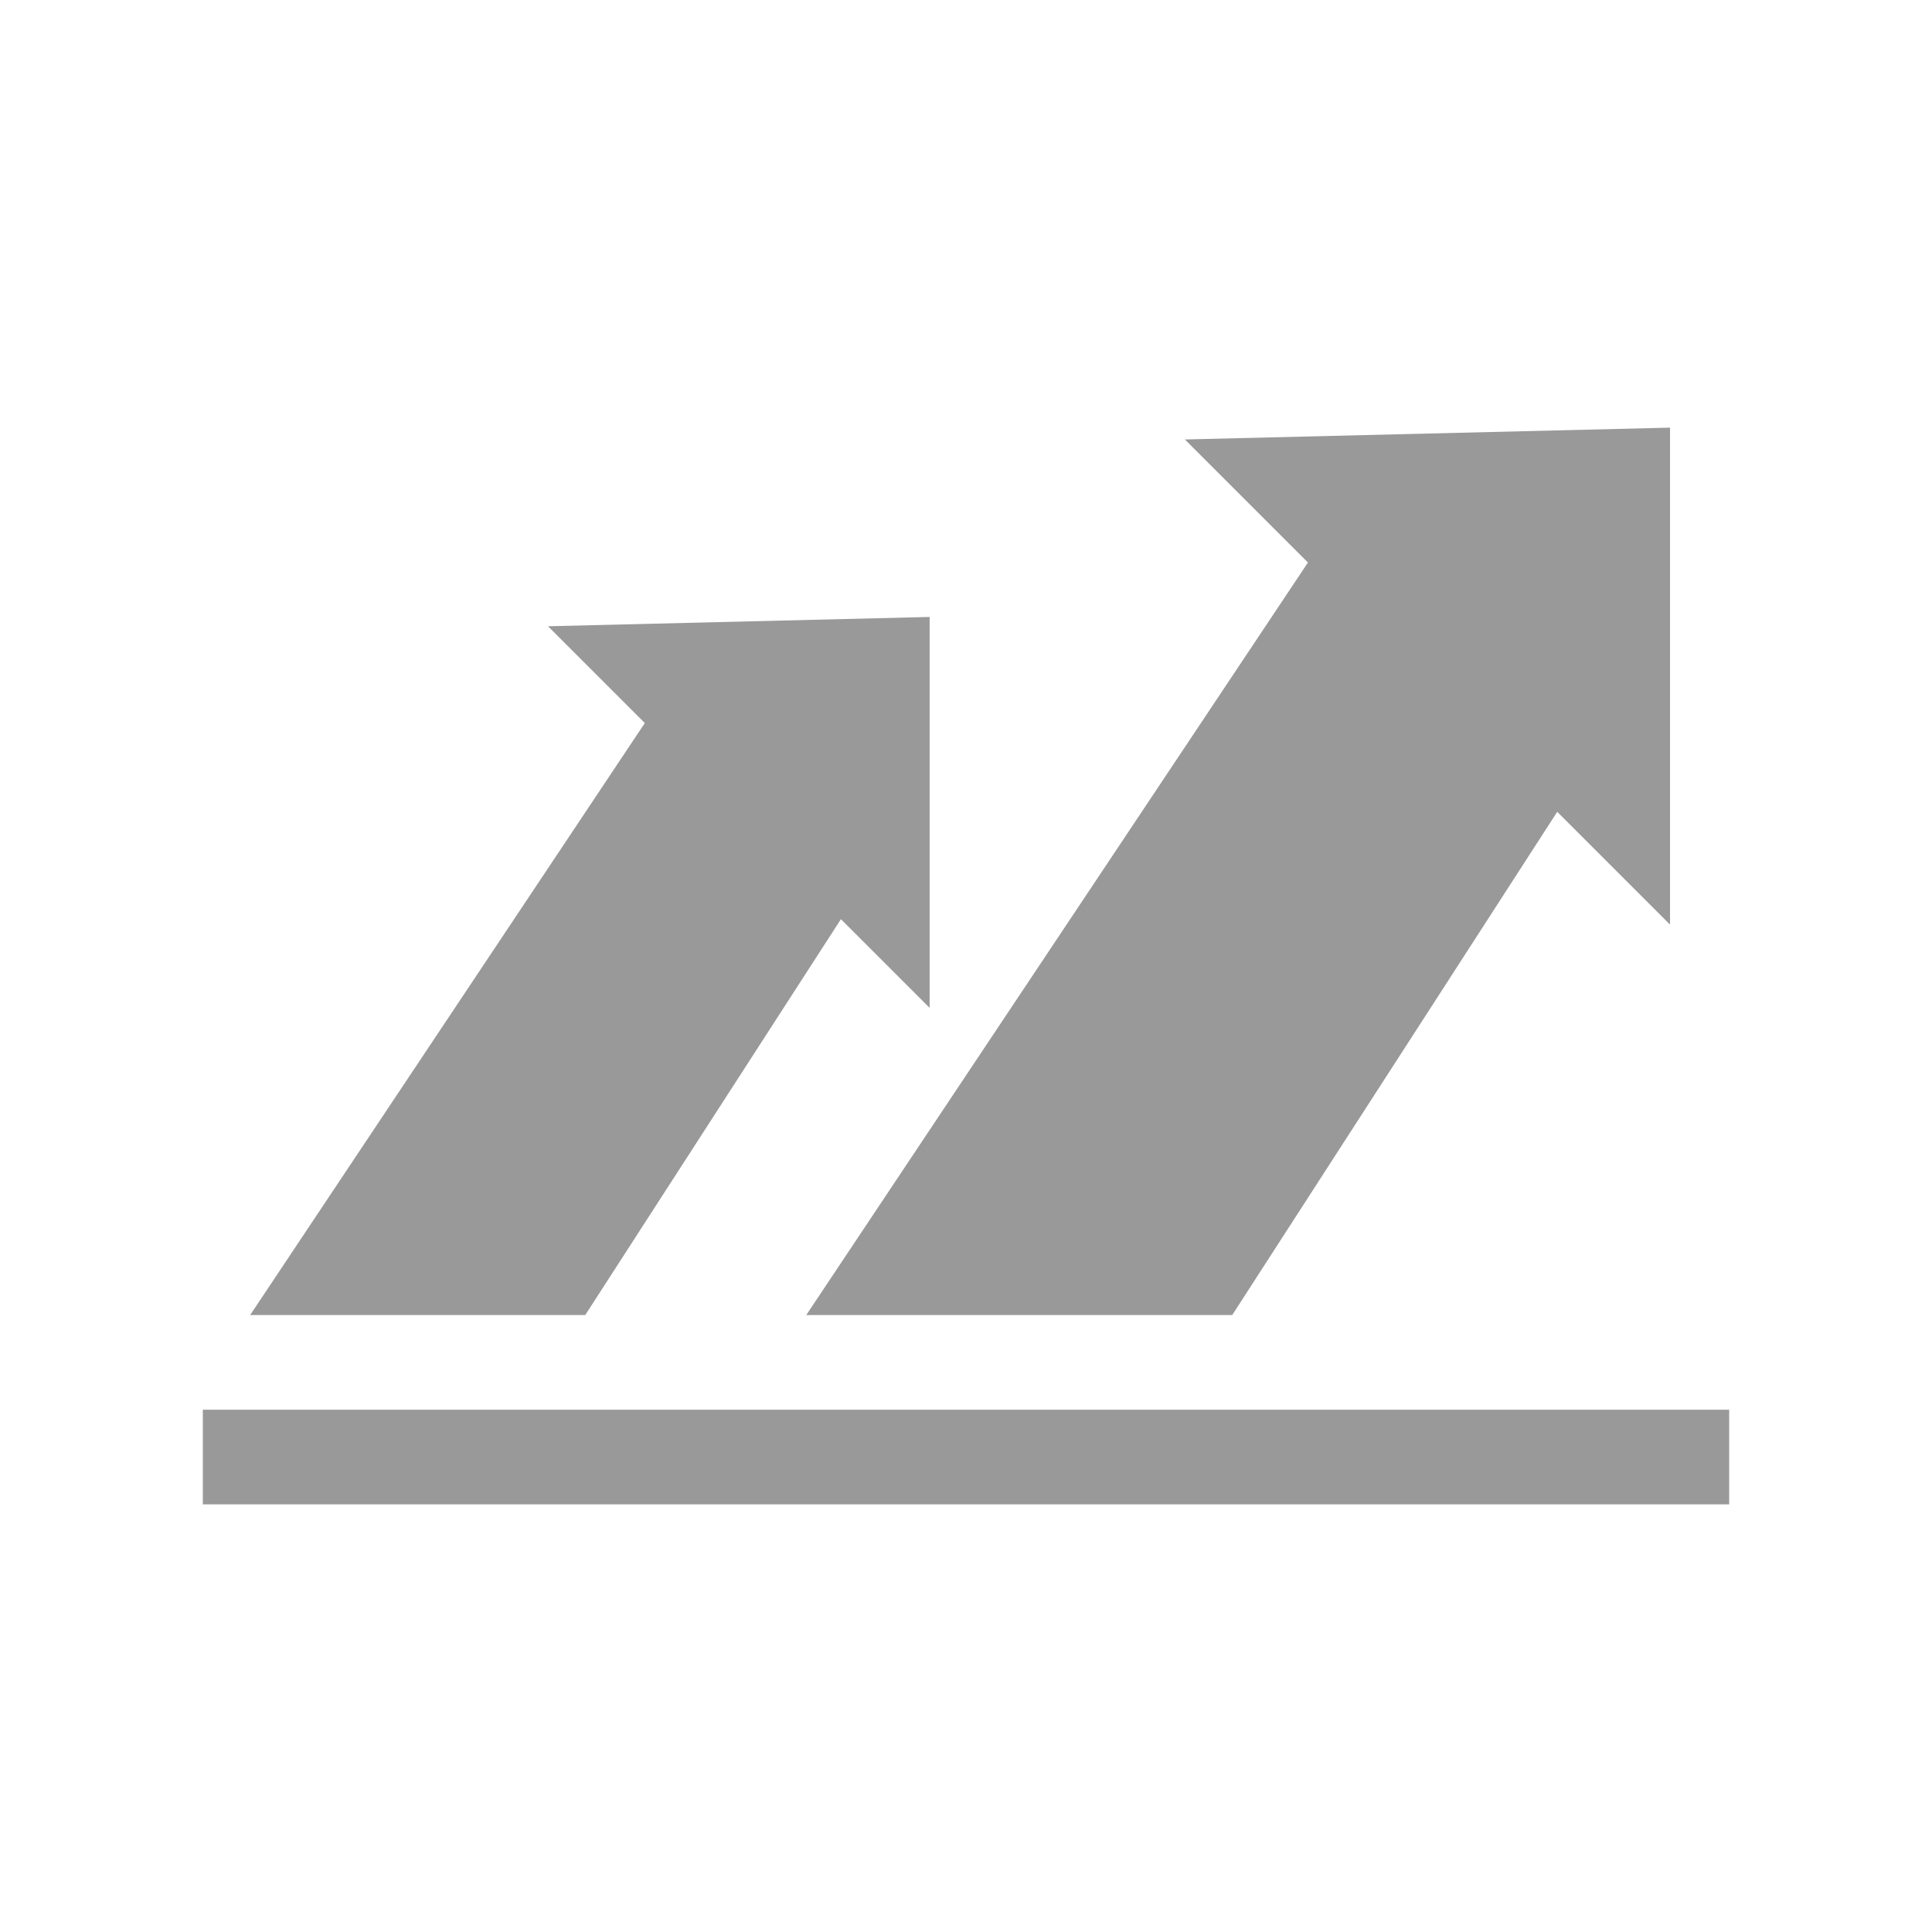 <?xml version="1.0" encoding="utf-8"?>
<!-- Generator: Adobe Illustrator 16.0.0, SVG Export Plug-In . SVG Version: 6.00 Build 0)  -->
<!DOCTYPE svg PUBLIC "-//W3C//DTD SVG 1.1//EN" "http://www.w3.org/Graphics/SVG/1.1/DTD/svg11.dtd">
<svg version="1.1" id="图层_1" xmlns="http://www.w3.org/2000/svg" xmlns:xlink="http://www.w3.org/1999/xlink" x="0px" y="0px"
	 width="1024px" height="1024px" viewBox="0 0 1024 1024" enable-background="new 0 0 1024 1024" xml:space="preserve">
<g>
	<polygon fill="#999999" points="427.337,697.004 653.104,697.004 825.367,430.274 885.144,490.051 885.144,226.655 628.02,232.926 
		693.24,298.148 	"/>
	<polygon fill="#999999" points="310.189,697.004 445.701,487.177 492.727,534.201 492.727,326.996 290.455,331.929 
		341.762,383.237 132.585,697.004 	"/>
	<rect x="107.5" y="747.175" fill="#999999" width="809" height="50.17"/>
</g>
</svg>
